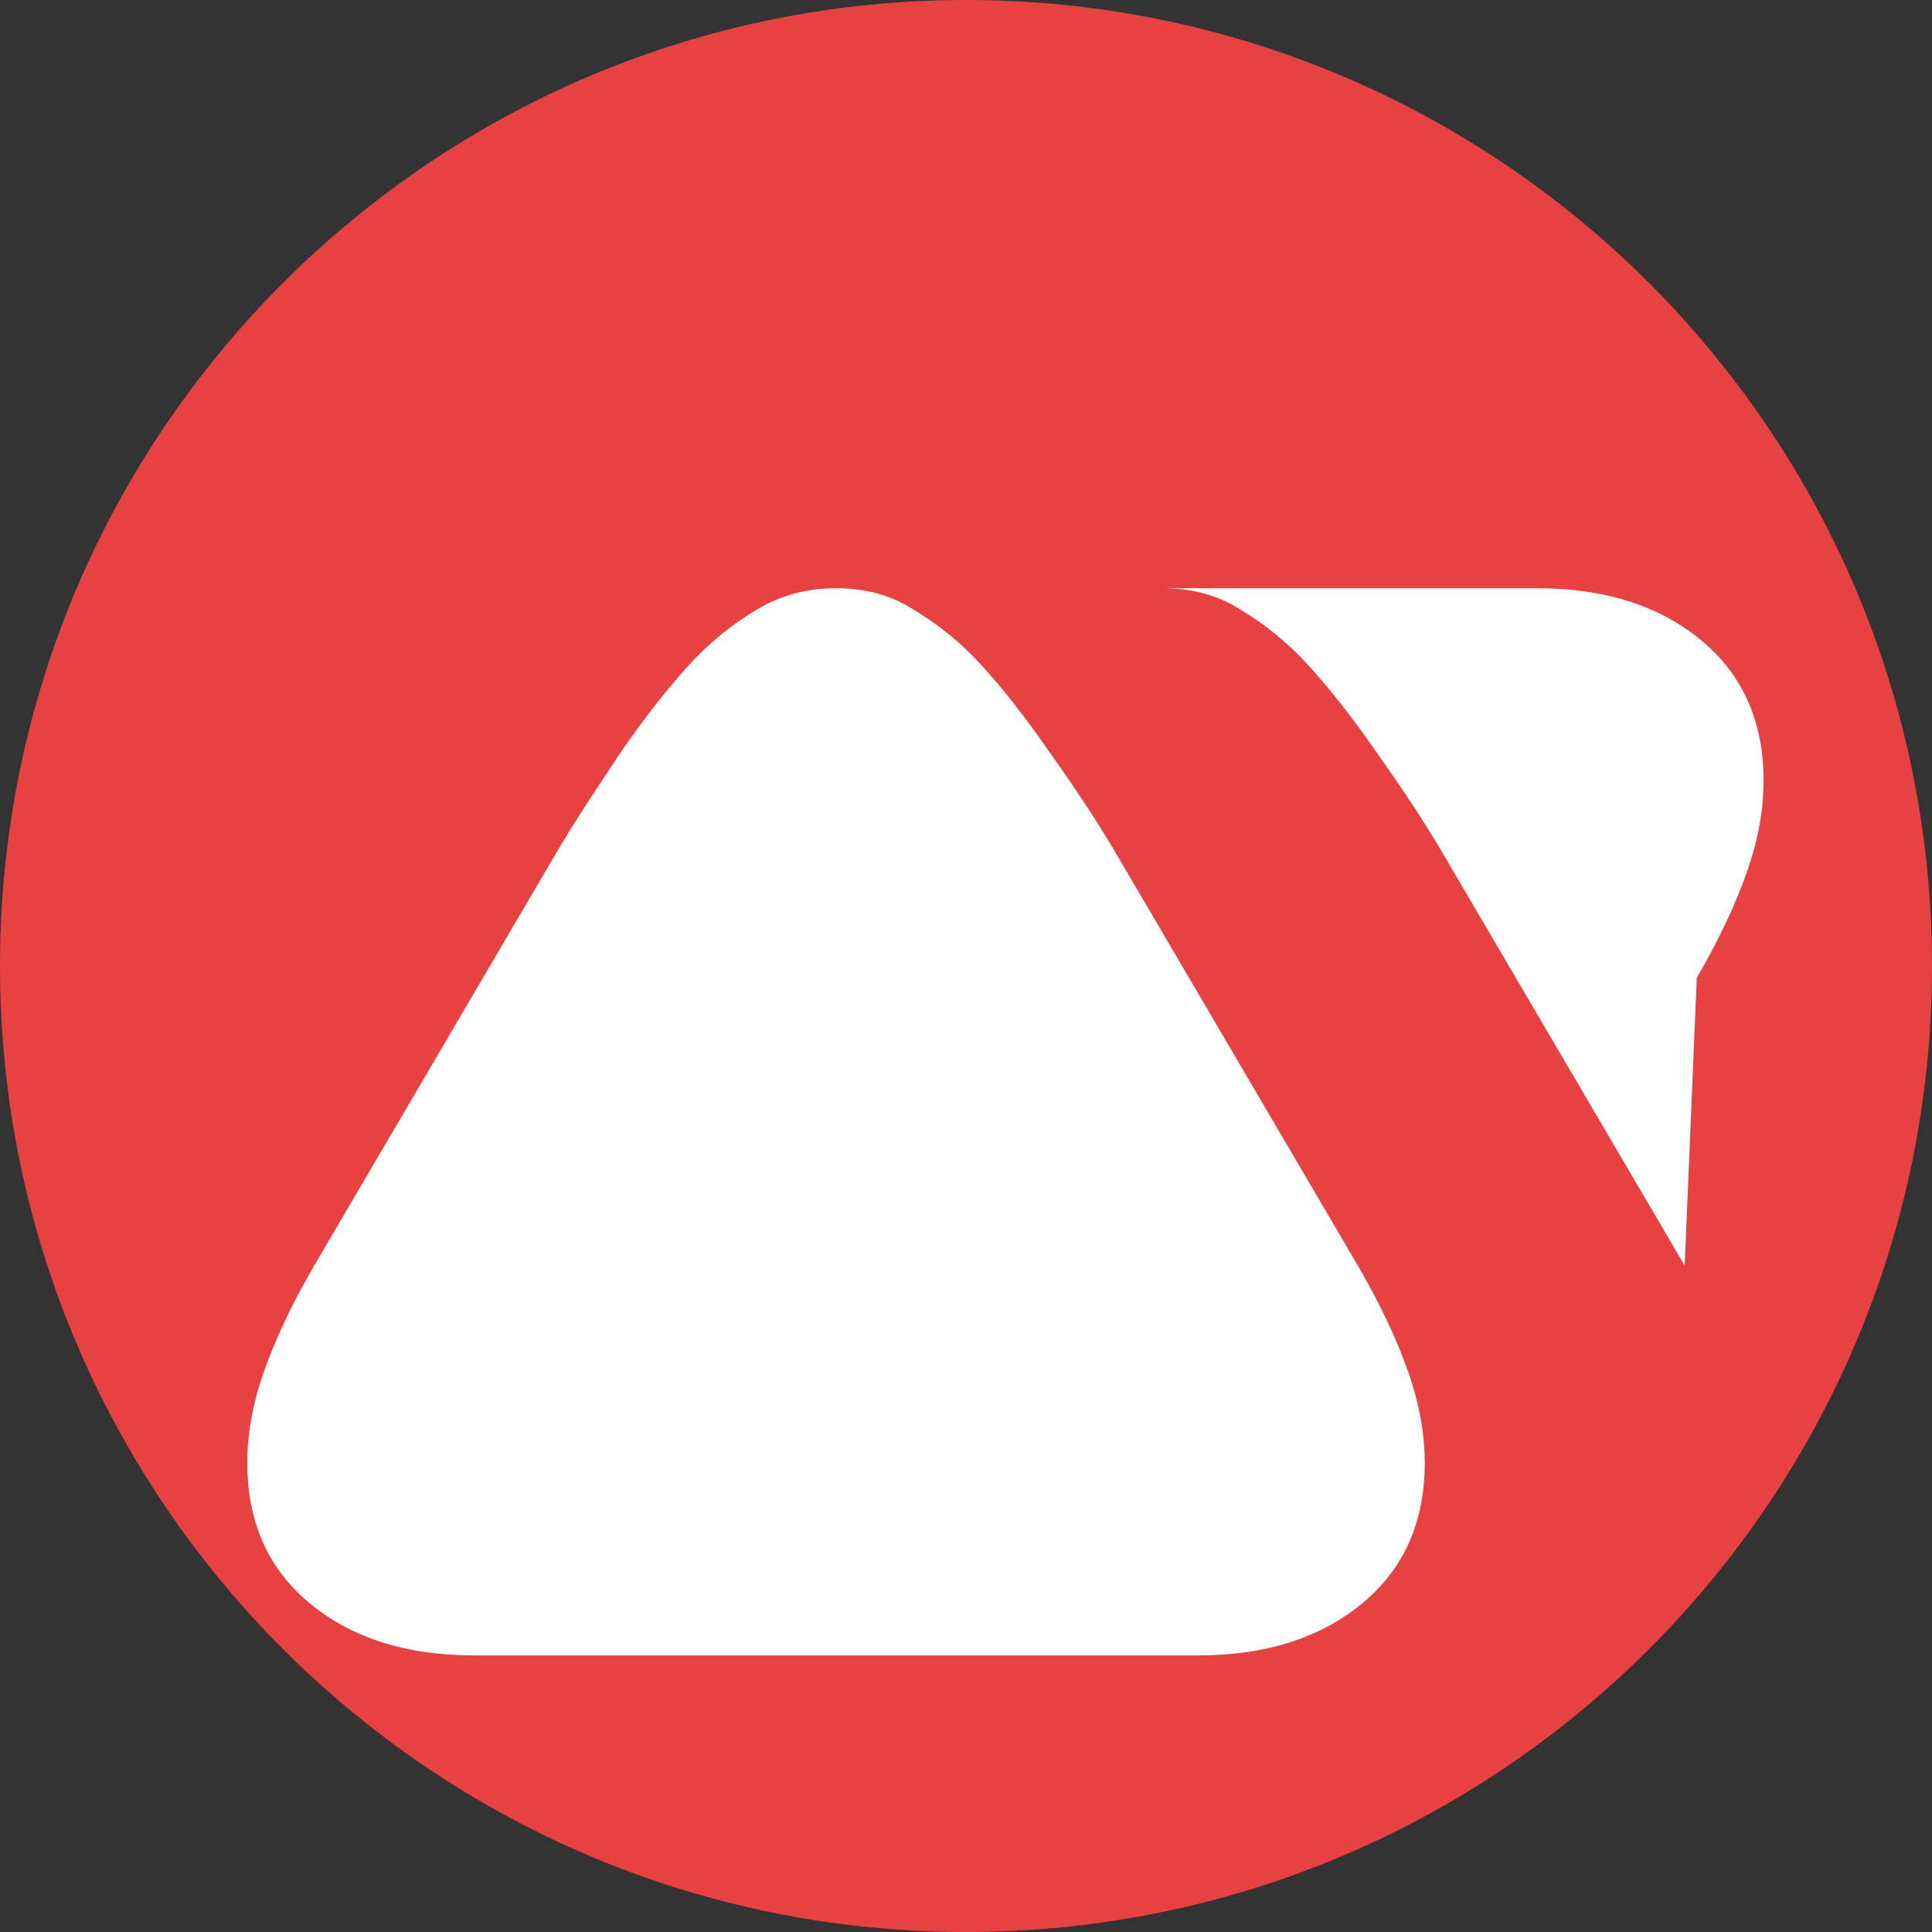 <?xml version="1.0" encoding="UTF-8"?>
<svg width="24" height="24" viewBox="0 0 24 24" fill="none" xmlns="http://www.w3.org/2000/svg">
    <rect x="0" y="0" width="24" height="24" fill="#333333" stroke="none"/>
    <path d="M12 24C18.627 24 24 18.627 24 12C24 5.373 18.627 0 12 0C5.373 0 0 5.373 0 12C0 18.627 5.373 24 12 24Z" fill="#E84142"/>
    <path d="M16.868 15.722L13.89 10.646C13.603 10.152 13.295 9.705 13.008 9.301C12.743 8.919 12.477 8.579 12.211 8.284C11.946 7.988 11.659 7.759 11.351 7.574C11.065 7.389 10.736 7.307 10.386 7.307C10.036 7.307 9.707 7.389 9.399 7.574C9.091 7.759 8.804 7.988 8.538 8.284C8.272 8.579 8.007 8.919 7.741 9.301C7.475 9.705 7.167 10.152 6.88 10.646L3.903 15.722C3.616 16.216 3.408 16.663 3.269 17.067C3.13 17.472 3.072 17.833 3.072 18.172C3.072 18.901 3.327 19.48 3.836 19.907C4.346 20.335 5.028 20.564 5.884 20.564H14.887C15.743 20.564 16.426 20.335 16.935 19.907C17.444 19.48 17.699 18.901 17.699 18.172C17.699 17.833 17.641 17.472 17.502 17.067C17.363 16.663 17.155 16.216 16.868 15.722ZM20.928 15.722L17.95 10.646C17.663 10.152 17.355 9.705 17.069 9.301C16.803 8.919 16.537 8.579 16.271 8.284C16.006 7.988 15.719 7.759 15.411 7.574C15.124 7.389 14.795 7.307 14.445 7.307H19.096C19.952 7.307 20.634 7.535 21.144 7.963C21.653 8.39 21.908 8.969 21.908 9.698C21.908 10.037 21.85 10.398 21.711 10.803C21.572 11.207 21.364 11.654 21.078 12.148L20.928 15.722Z" fill="white"/>
</svg>
